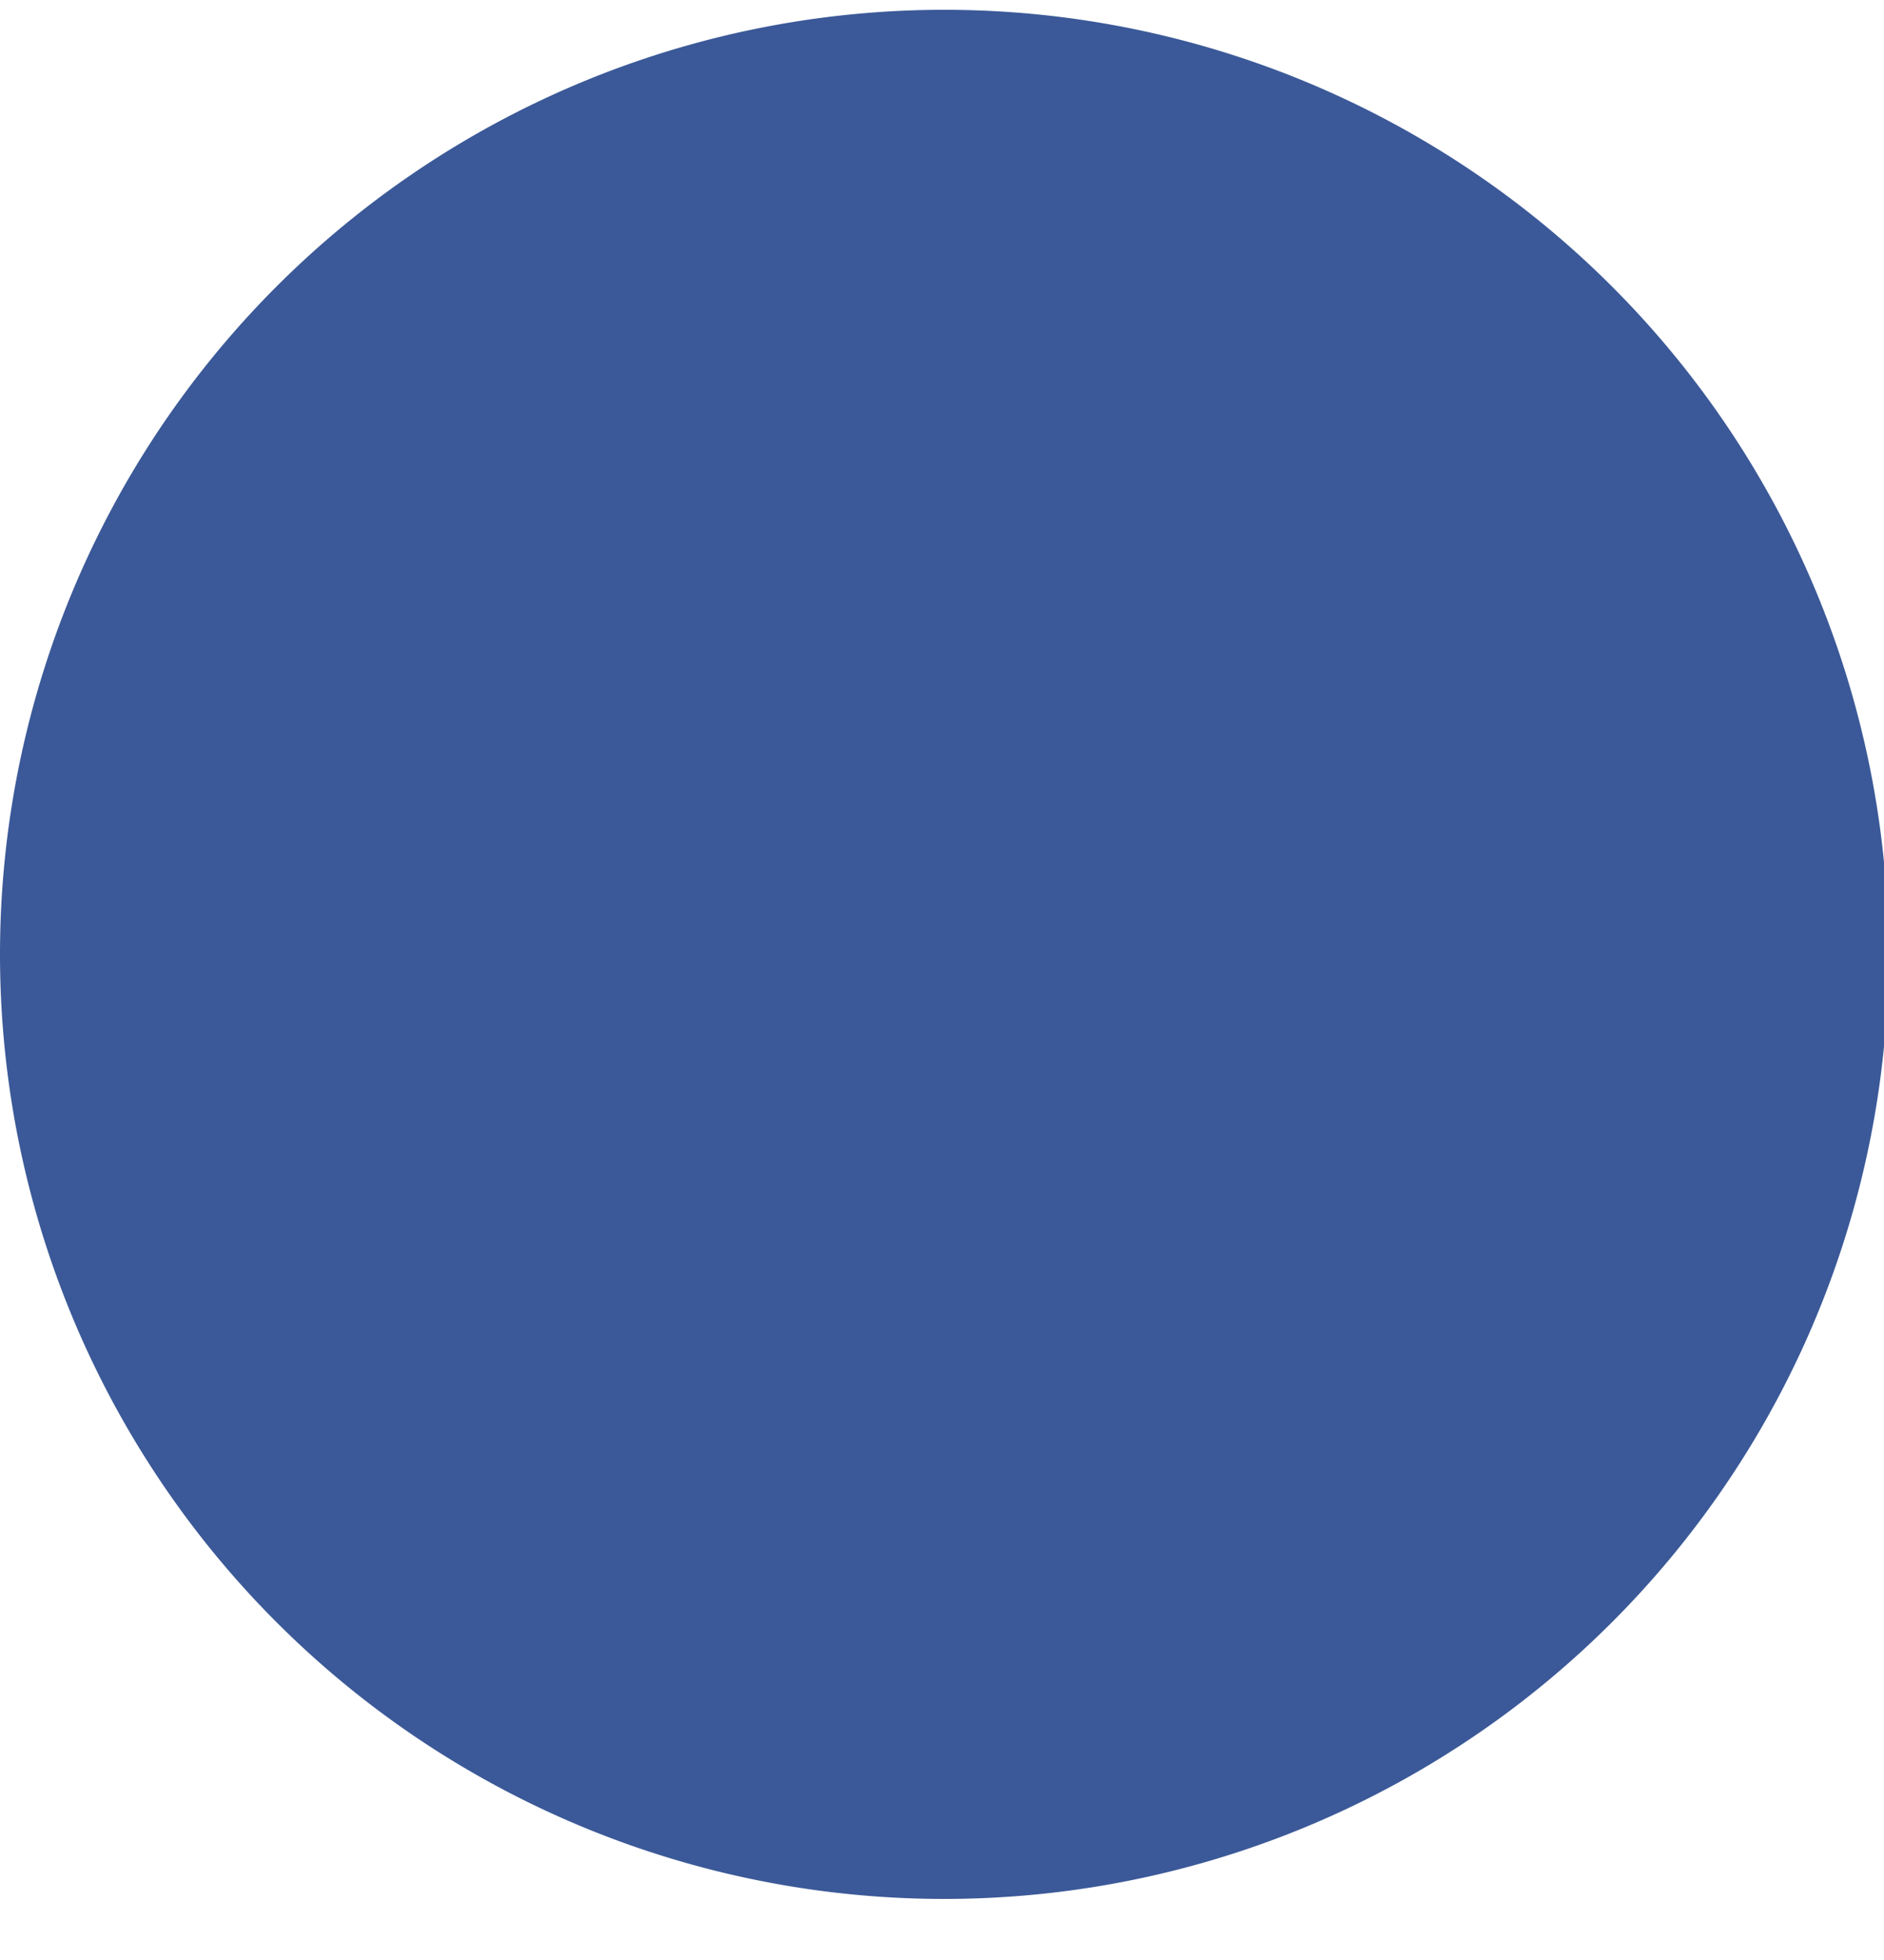 <svg xmlns="http://www.w3.org/2000/svg" xmlns:xlink="http://www.w3.org/1999/xlink" width="25" height="26" viewBox="0 0 25 26"><defs><path id="iwpta" d="M37.53 469.13a12.53 12.53 0 1 1 0 25.06 12.53 12.53 0 0 1 0-25.06z"/></defs><g><g transform="translate(-25 -469)"><use fill="#3b5998" xlink:href="#iwpta"/></g></g></svg>